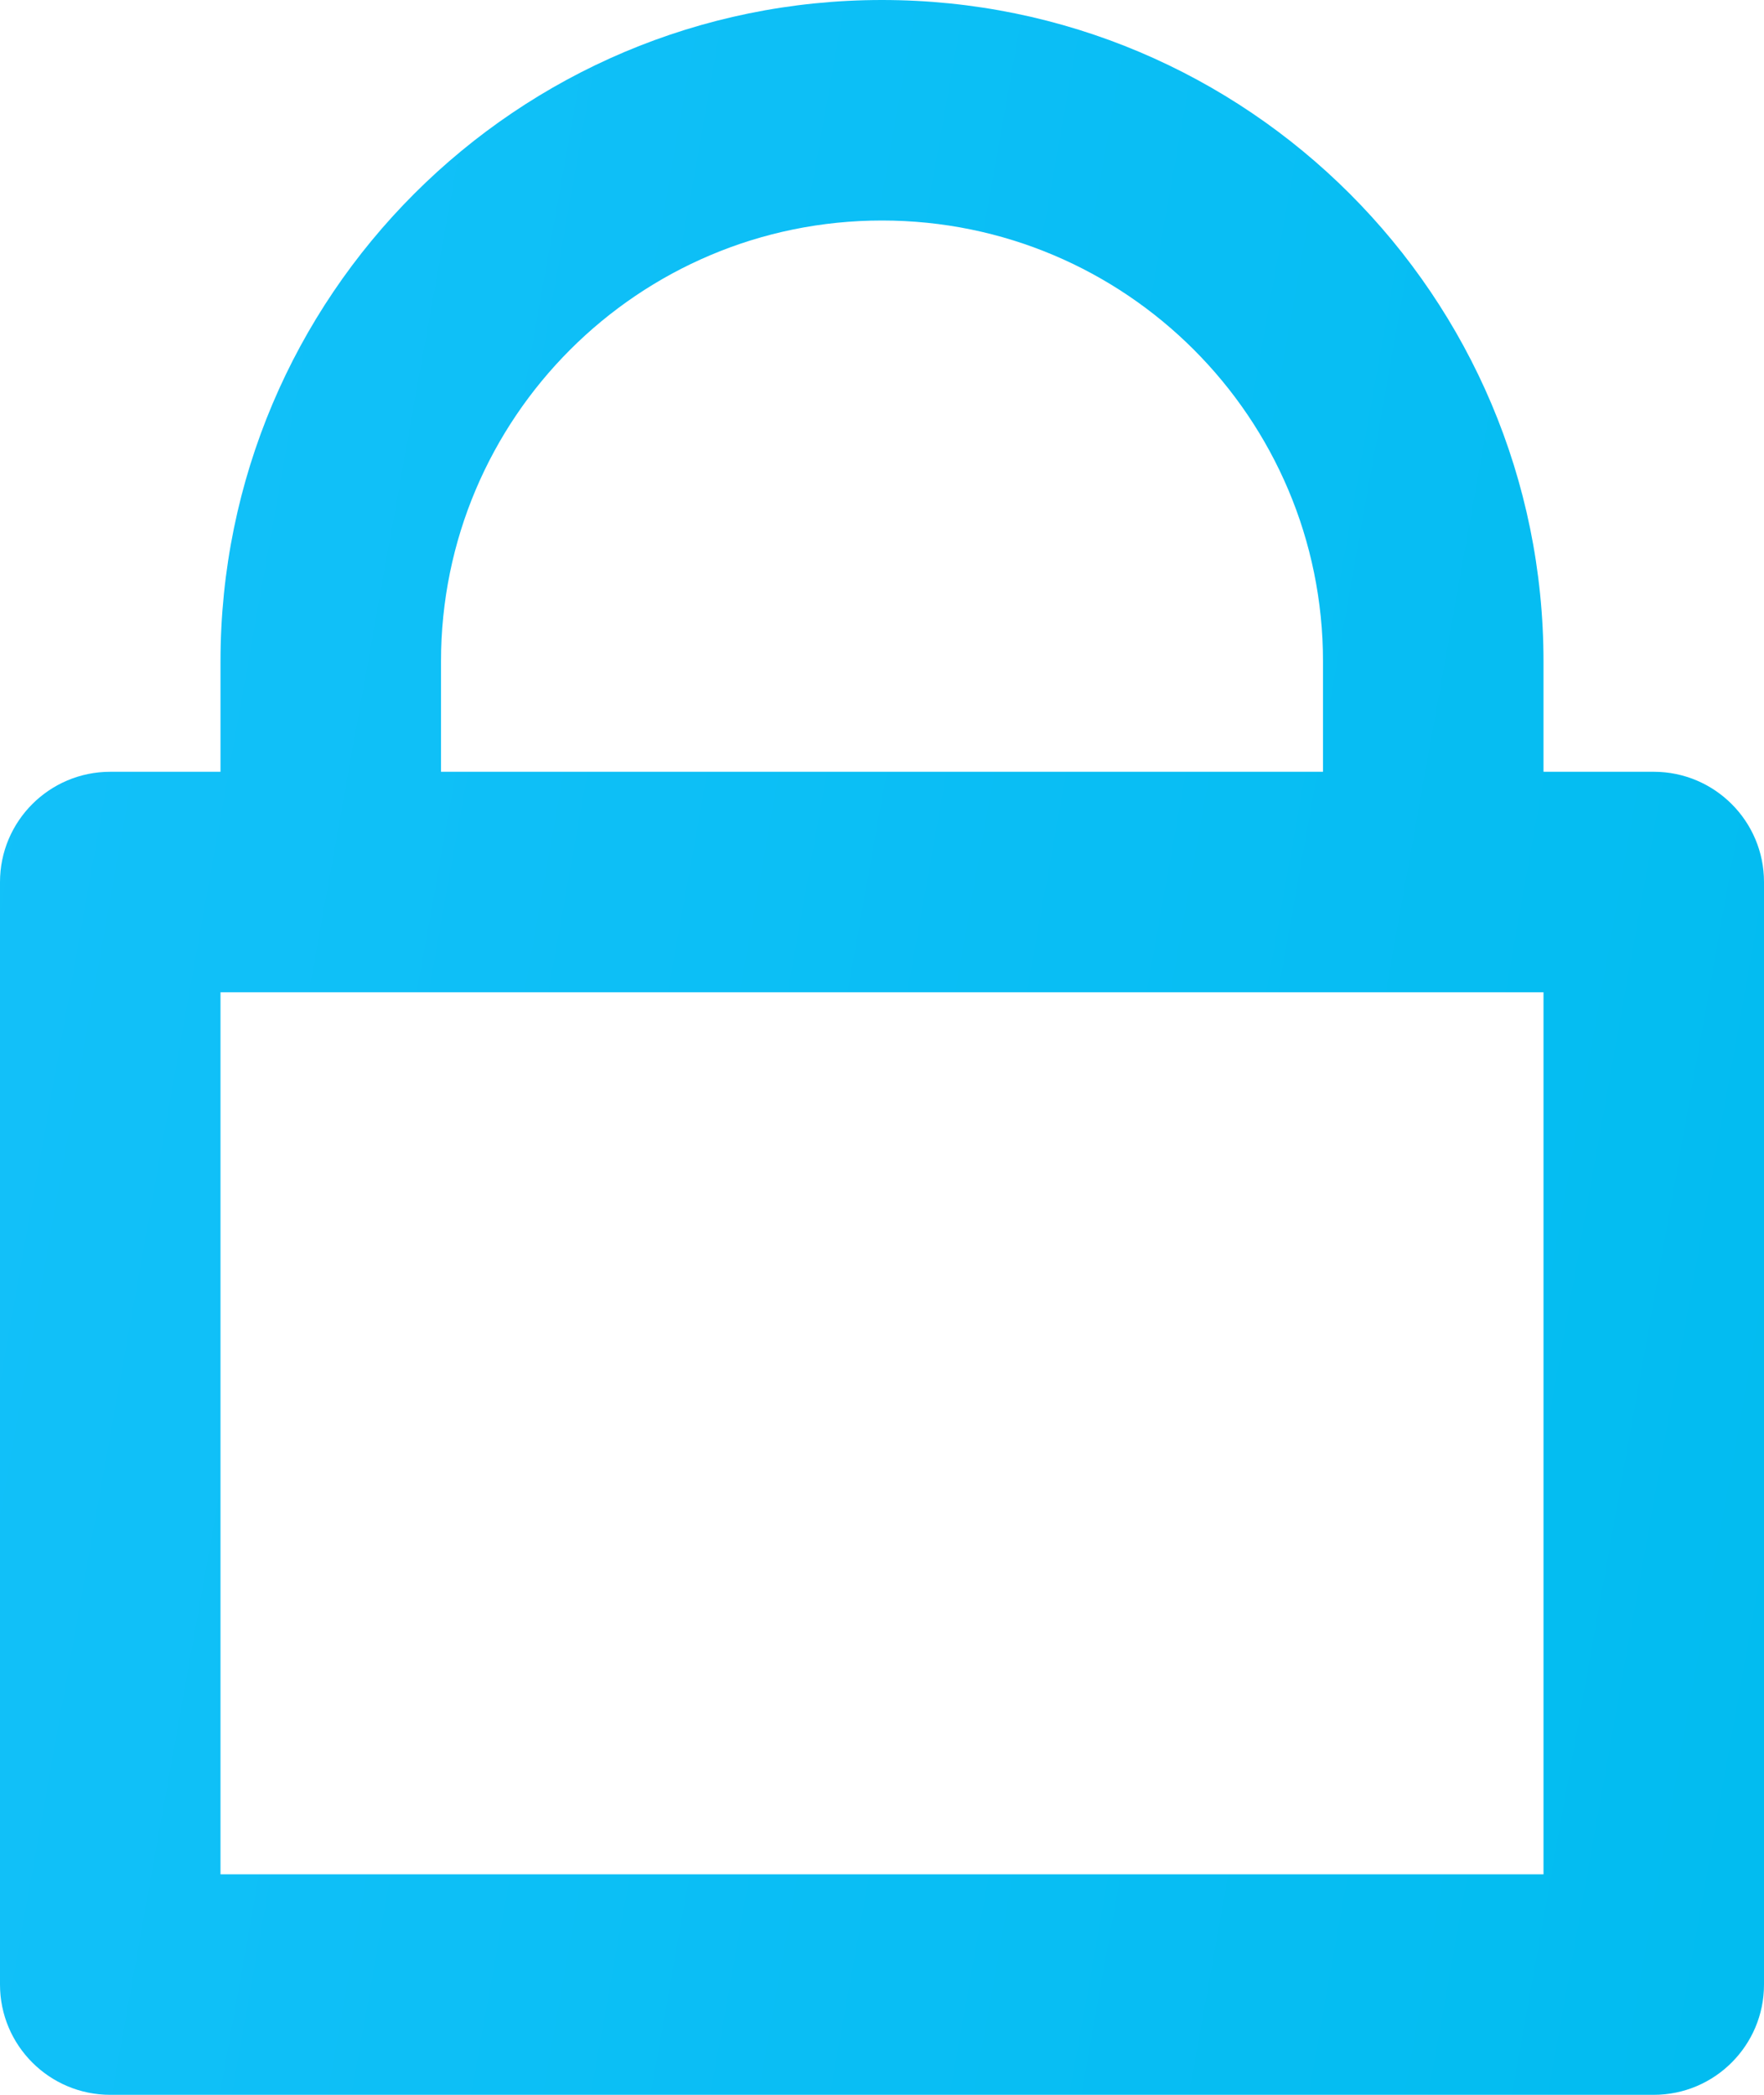 <svg width="16" height="19" viewBox="0 0 16 19" fill="none" xmlns="http://www.w3.org/2000/svg">
<path fill-rule="evenodd" clip-rule="evenodd" d="M4 6C4 3.791 5.791 2 8 2C10.209 2 12 3.791 12 6V7H4V6ZM2 7V6C2 2.686 4.686 0 8 0C11.314 0 14 2.686 14 6V7H15C15.552 7 16 7.448 16 8V18C16 18.552 15.552 19 15 19H1C0.448 19 0 18.552 0 18V8C0 7.448 0.448 7 1 7H2ZM2 17V9H14V17H2Z" fill="url(#paint0_linear_30_1452)"/>
<defs>
<linearGradient id="paint0_linear_30_1452" x1="-0.809" y1="1.934" x2="18.102" y2="5.312" gradientUnits="userSpaceOnUse">
<stop stop-color="#14C1FA"/>
<stop offset="1" stop-color="#02BCF0"/>
</linearGradient>
</defs>
</svg>
